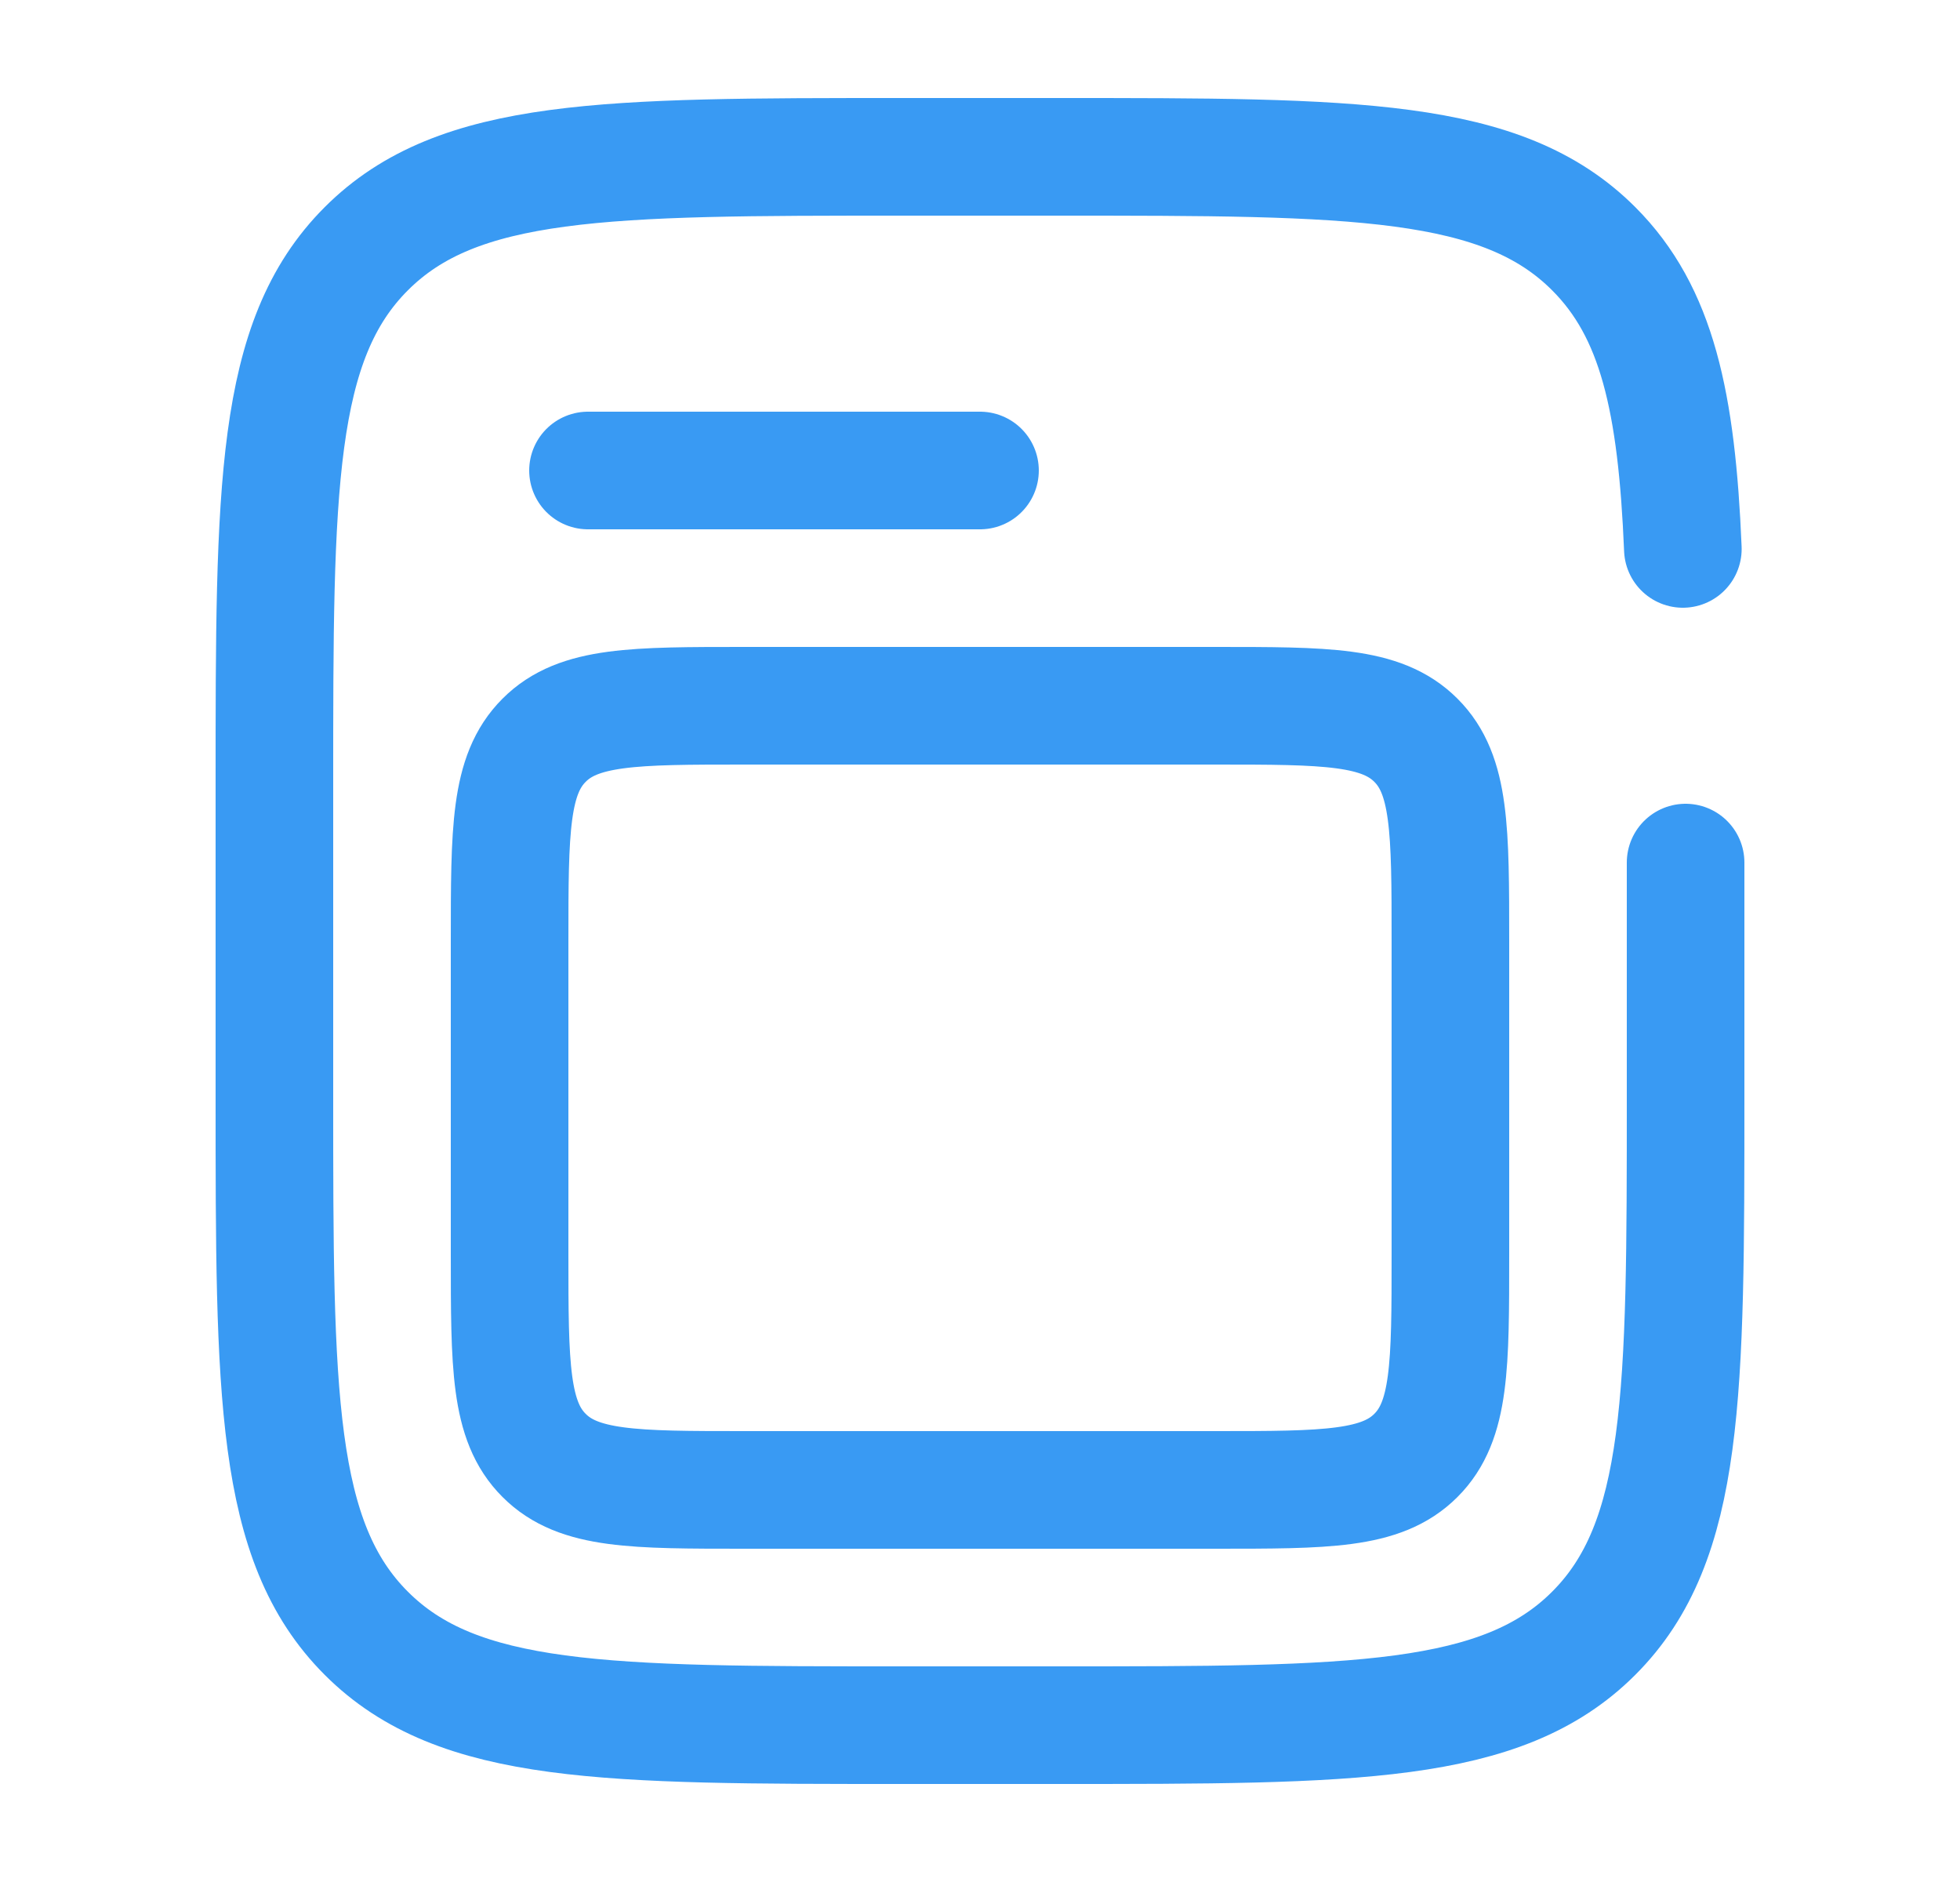 <svg width="25" height="24" viewBox="0 0 25 24" fill="none" xmlns="http://www.w3.org/2000/svg">
<path d="M21.465 7C21.387 5.128 21.137 3.98 20.328 3.172C19.157 2 17.271 2 13.5 2H11.5C7.729 2 5.843 2 4.672 3.172C3.5 4.343 3.5 6.229 3.5 10V14C3.5 17.771 3.5 19.657 4.672 20.828C5.843 22 7.729 22 11.5 22H13.5C17.271 22 19.157 22 20.328 20.828C21.5 19.657 21.5 17.771 21.5 14V11" stroke="#399AF3" stroke-width="1.5" stroke-linecap="round"/>
<path d="M6.5 12C6.5 10.586 6.5 9.879 6.94 9.44C7.378 9 8.085 9 9.5 9H15.5C16.914 9 17.621 9 18.06 9.44C18.5 9.879 18.5 10.586 18.5 12V16C18.5 17.414 18.5 18.121 18.06 18.56C17.621 19 16.914 19 15.5 19H9.5C8.086 19 7.379 19 6.94 18.56C6.5 18.122 6.5 17.415 6.5 16V12Z" stroke="#399AF3" stroke-width="1.5"/>
<path d="M7.5 6H12.5" stroke="#399AF3" stroke-width="1.5" stroke-linecap="round"/>
</svg>
